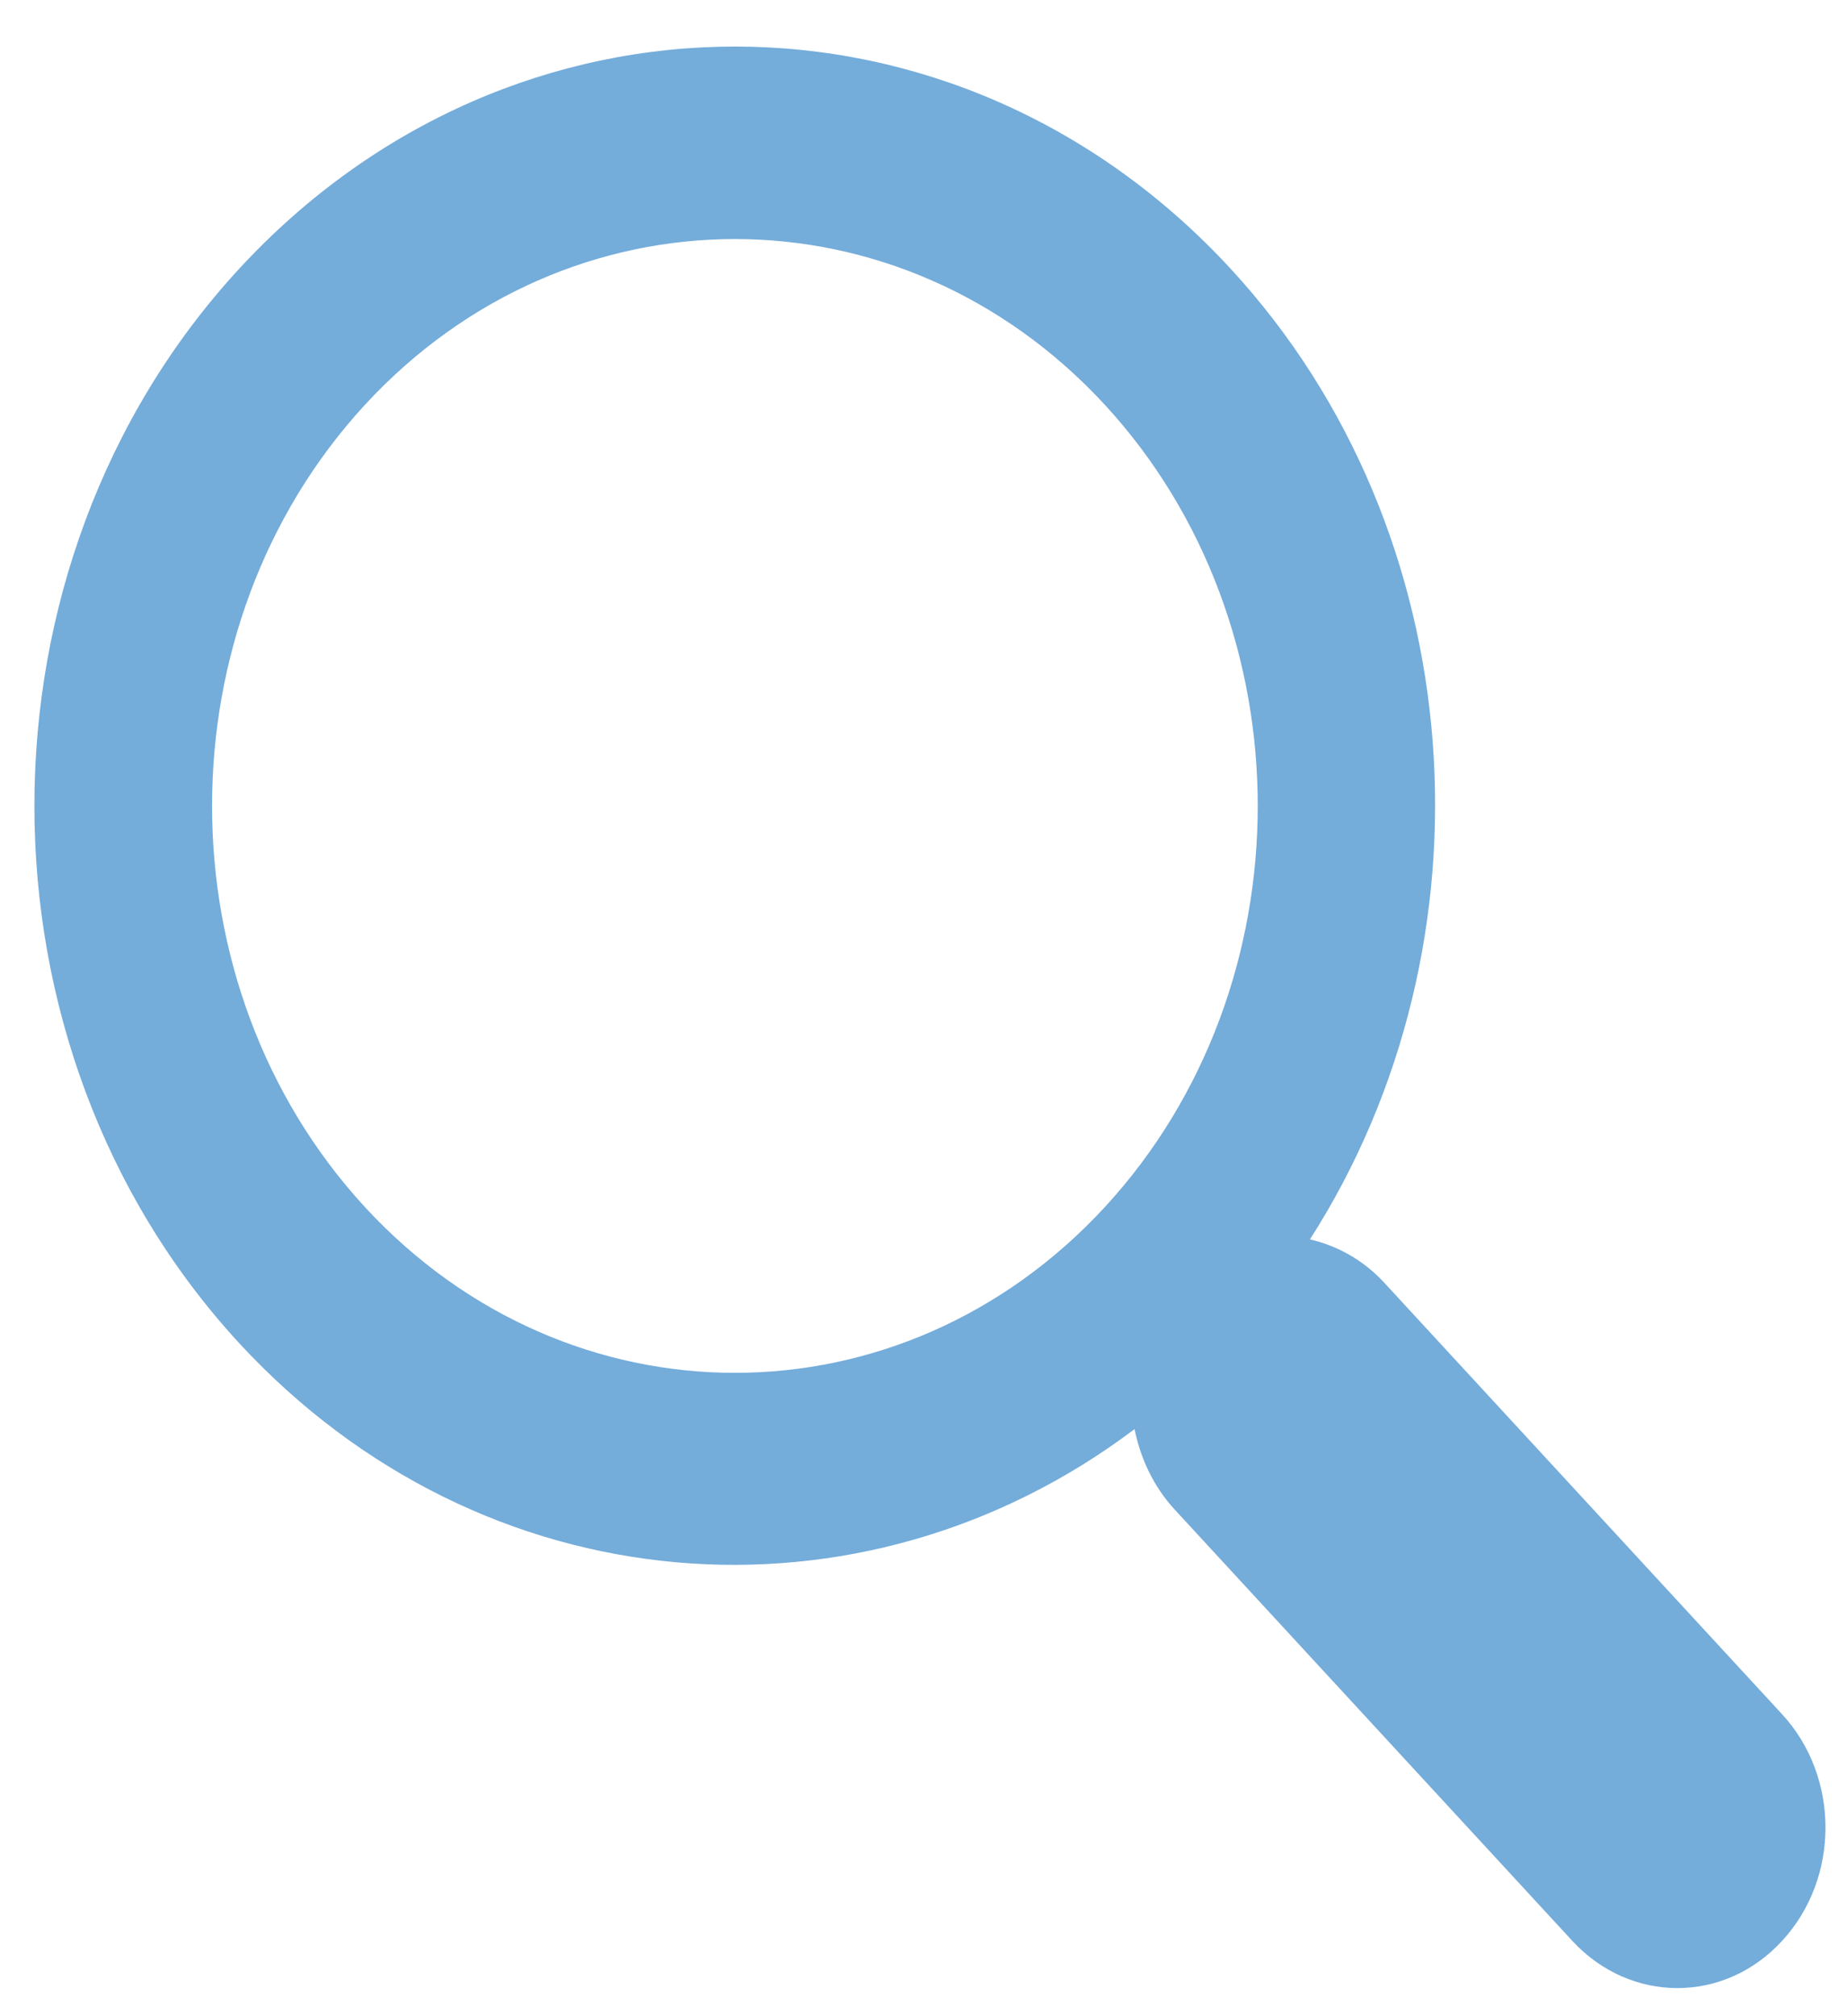 <svg width="33" height="36" viewBox="0 0 33 36" fill="none" xmlns="http://www.w3.org/2000/svg">
<path d="M21.987 4.798C17.104 -0.491 9.157 -0.491 4.274 4.798C-0.605 10.089 -0.605 18.692 4.274 23.983C8.625 28.691 15.394 29.195 20.271 25.517C20.376 26.043 20.613 26.547 20.989 26.955L28.095 34.658C29.134 35.778 30.808 35.778 31.837 34.658C32.875 33.539 32.875 31.725 31.837 30.605L24.731 22.902C24.354 22.494 23.889 22.242 23.404 22.13C26.798 16.839 26.332 9.506 21.987 4.798ZM19.739 21.554C16.096 25.499 10.165 25.499 6.521 21.554C2.878 17.602 2.878 11.18 6.521 7.227C10.165 3.282 16.096 3.282 19.739 7.227C23.383 11.18 23.383 17.602 19.739 21.554Z" fill="#74ACDA"/>
</svg>
